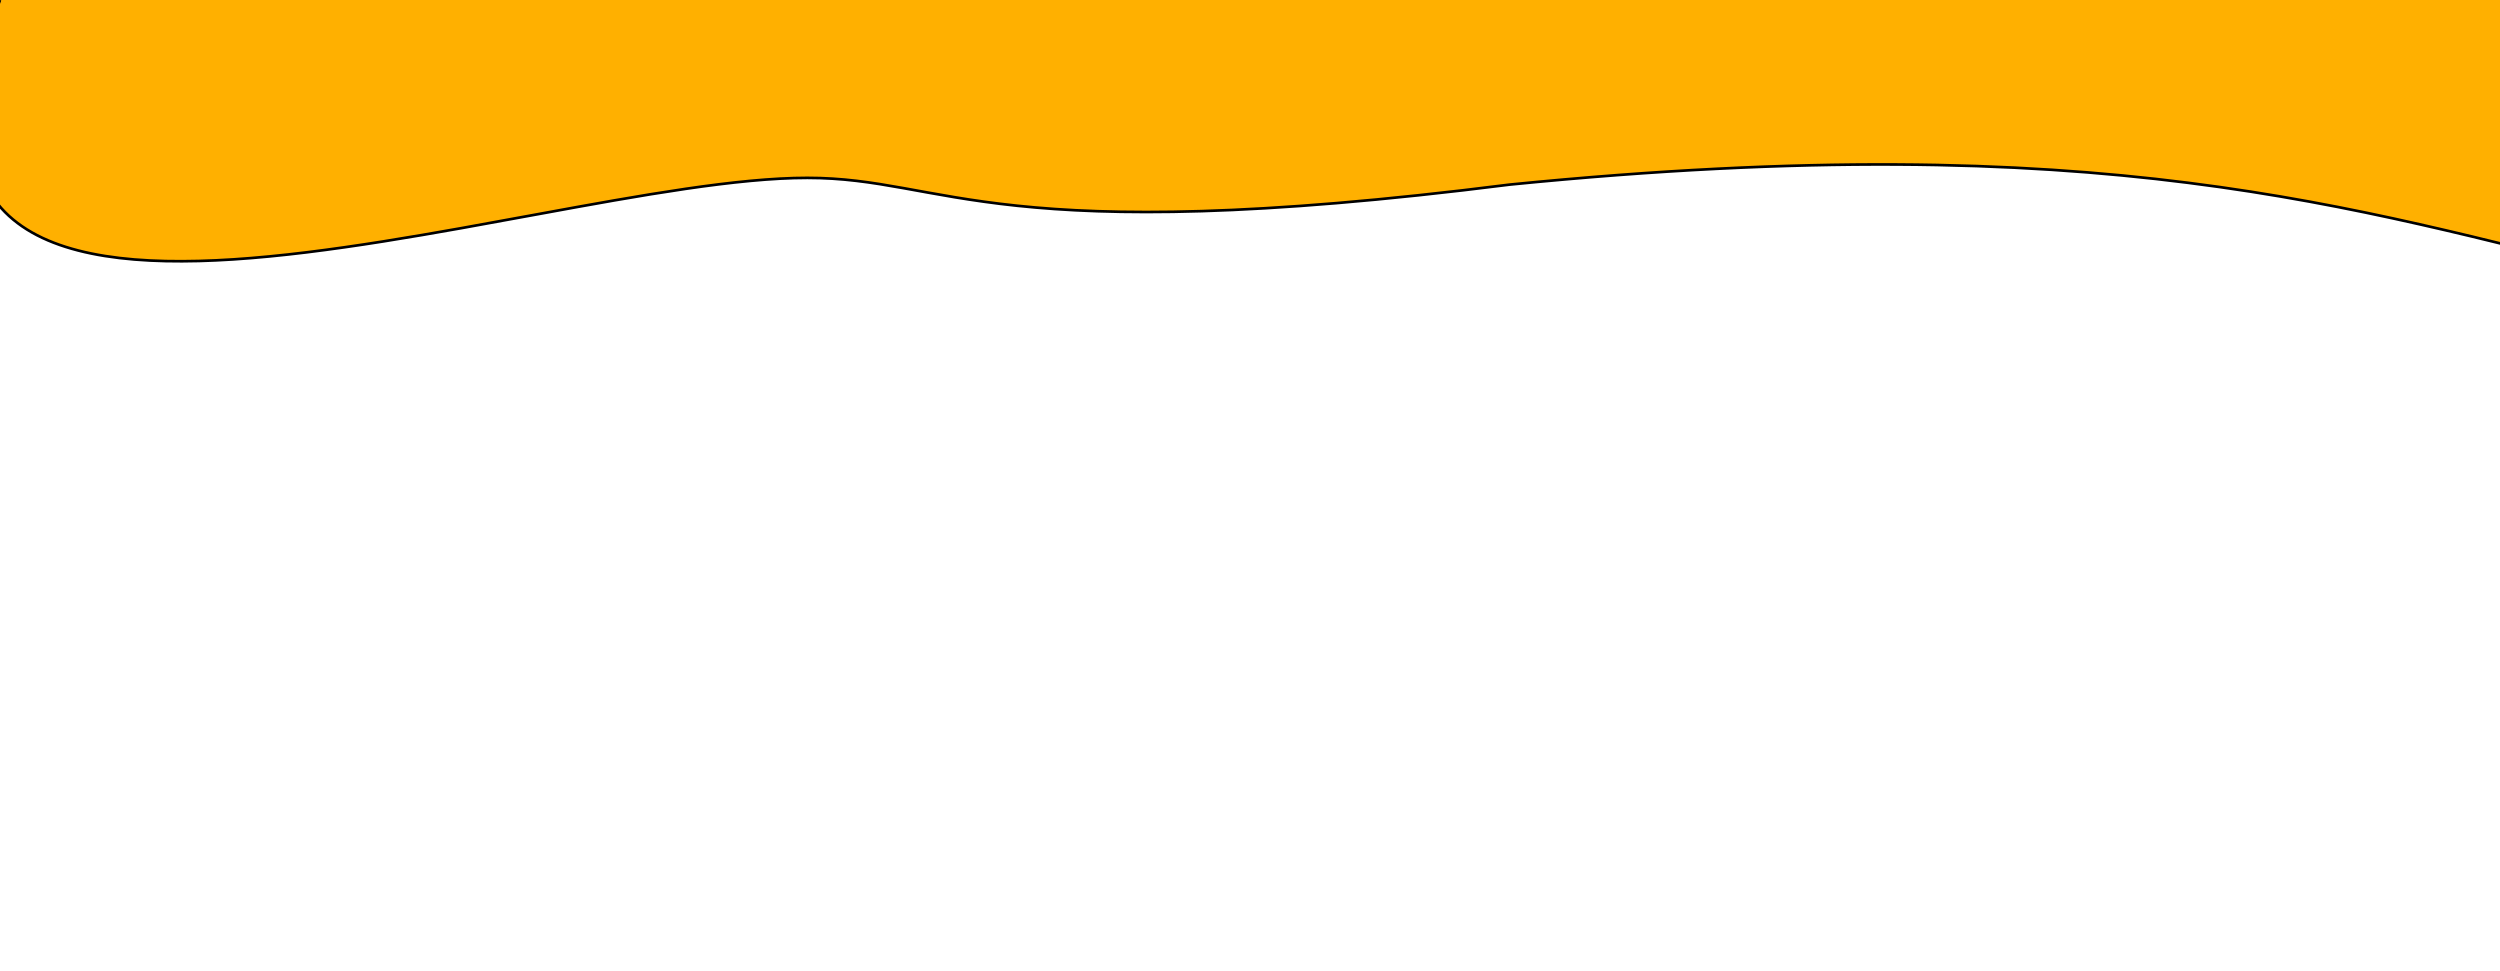 <?xml version="1.0" encoding="utf-8"?>
<!-- Generator: Adobe Illustrator 25.2.0, SVG Export Plug-In . SVG Version: 6.00 Build 0)  -->
<svg version="1.1" id="Camada_1" xmlns="http://www.w3.org/2000/svg" xmlns:xlink="http://www.w3.org/1999/xlink" x="0px" y="0px"
	 viewBox="0 0 929 361" style="enable-background:new 0 0 929 361;" xml:space="preserve">
<style type="text/css">
	.st0{fill:#FFB000;stroke:#000000;stroke-miterlimit:10;}
</style>
<path class="st0" d="M0,0c-65,168.9,196.4,66.1,300,66.1c51.9,0,69.1,26.8,261,2.5c220.4-22,314,9.2,414,33.1
	c107.4,27.8,122.8,32.4,207.4,53.6c52.7,13.9,116.7,18.8,142.7,7.7c32.6-11.4,40.9-41.6,40.9-41.6V0"/>
</svg>
